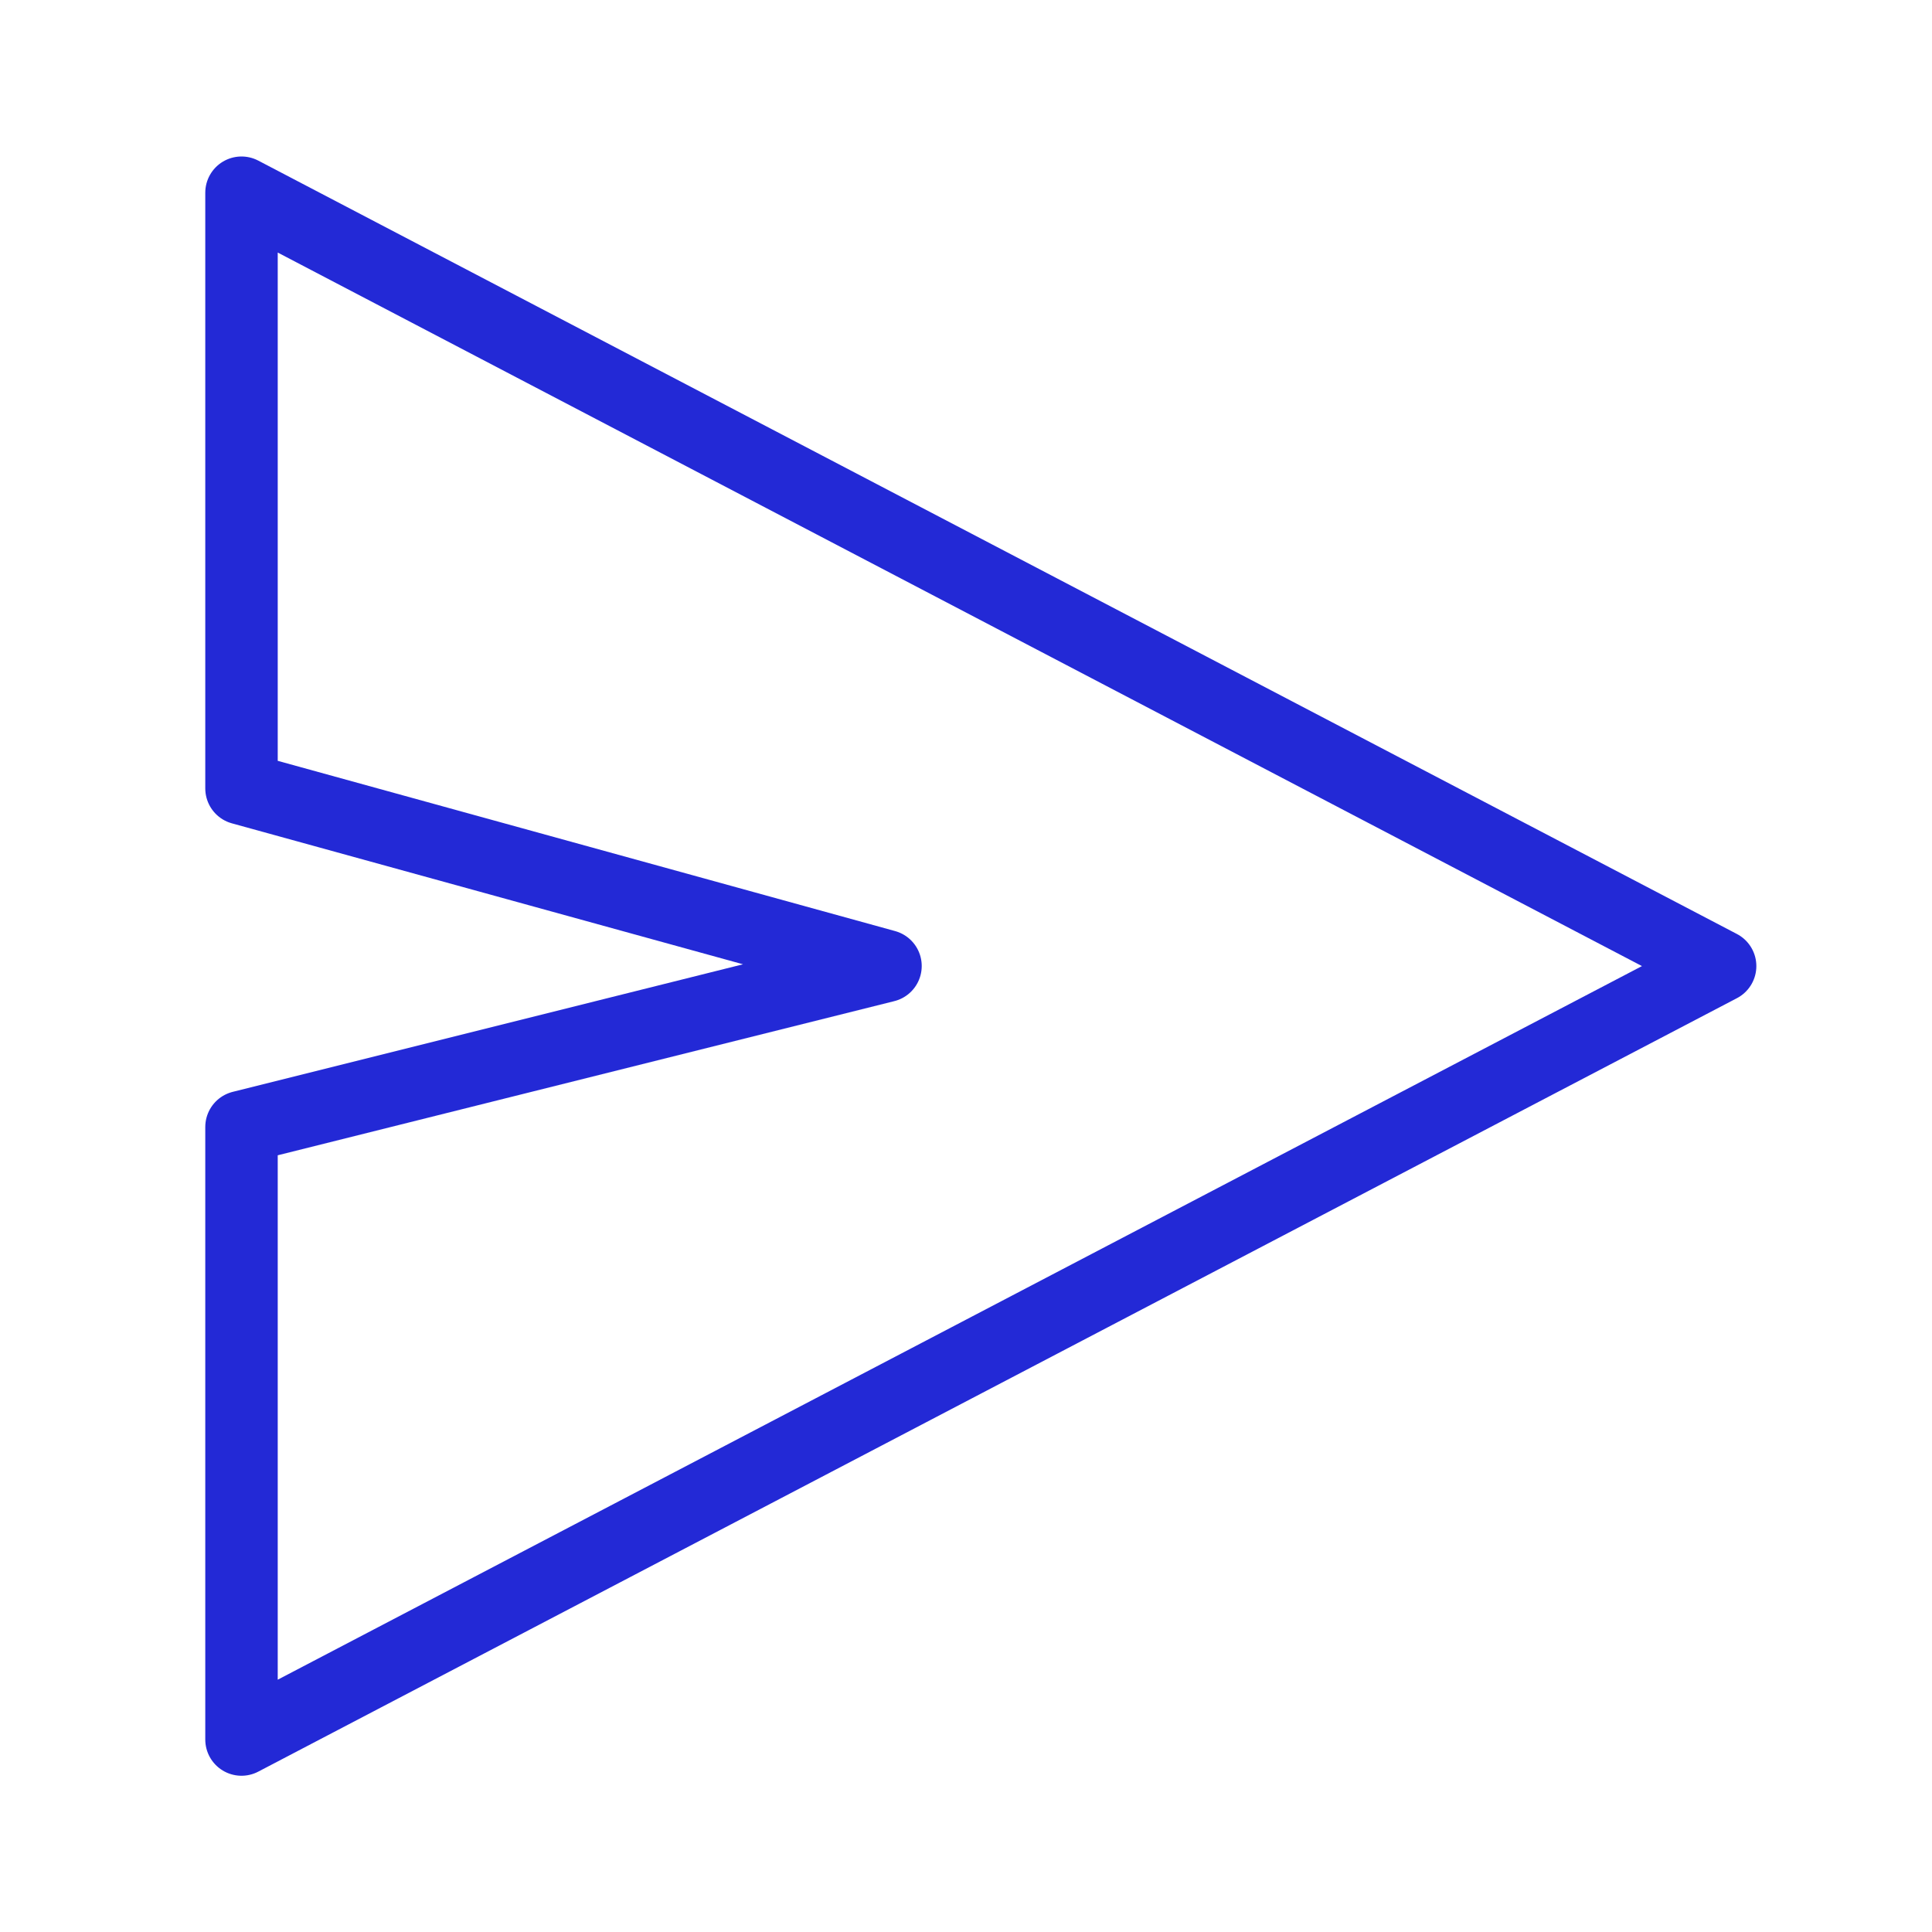 <svg role="img" xmlns="http://www.w3.org/2000/svg" width="80px" height="80px" viewBox="0 0 24 24" aria-labelledby="sendIconTitle" stroke="#2329D6" stroke-width="0.9" stroke-linecap="round" stroke-linejoin="round" fill="none" color="#2329D6"> <title id="sendIconTitle">Send</title> <polygon points="21.368 12.001 3 21.609 3 14 11 12 3 9.794 3 2.394"/> </svg>